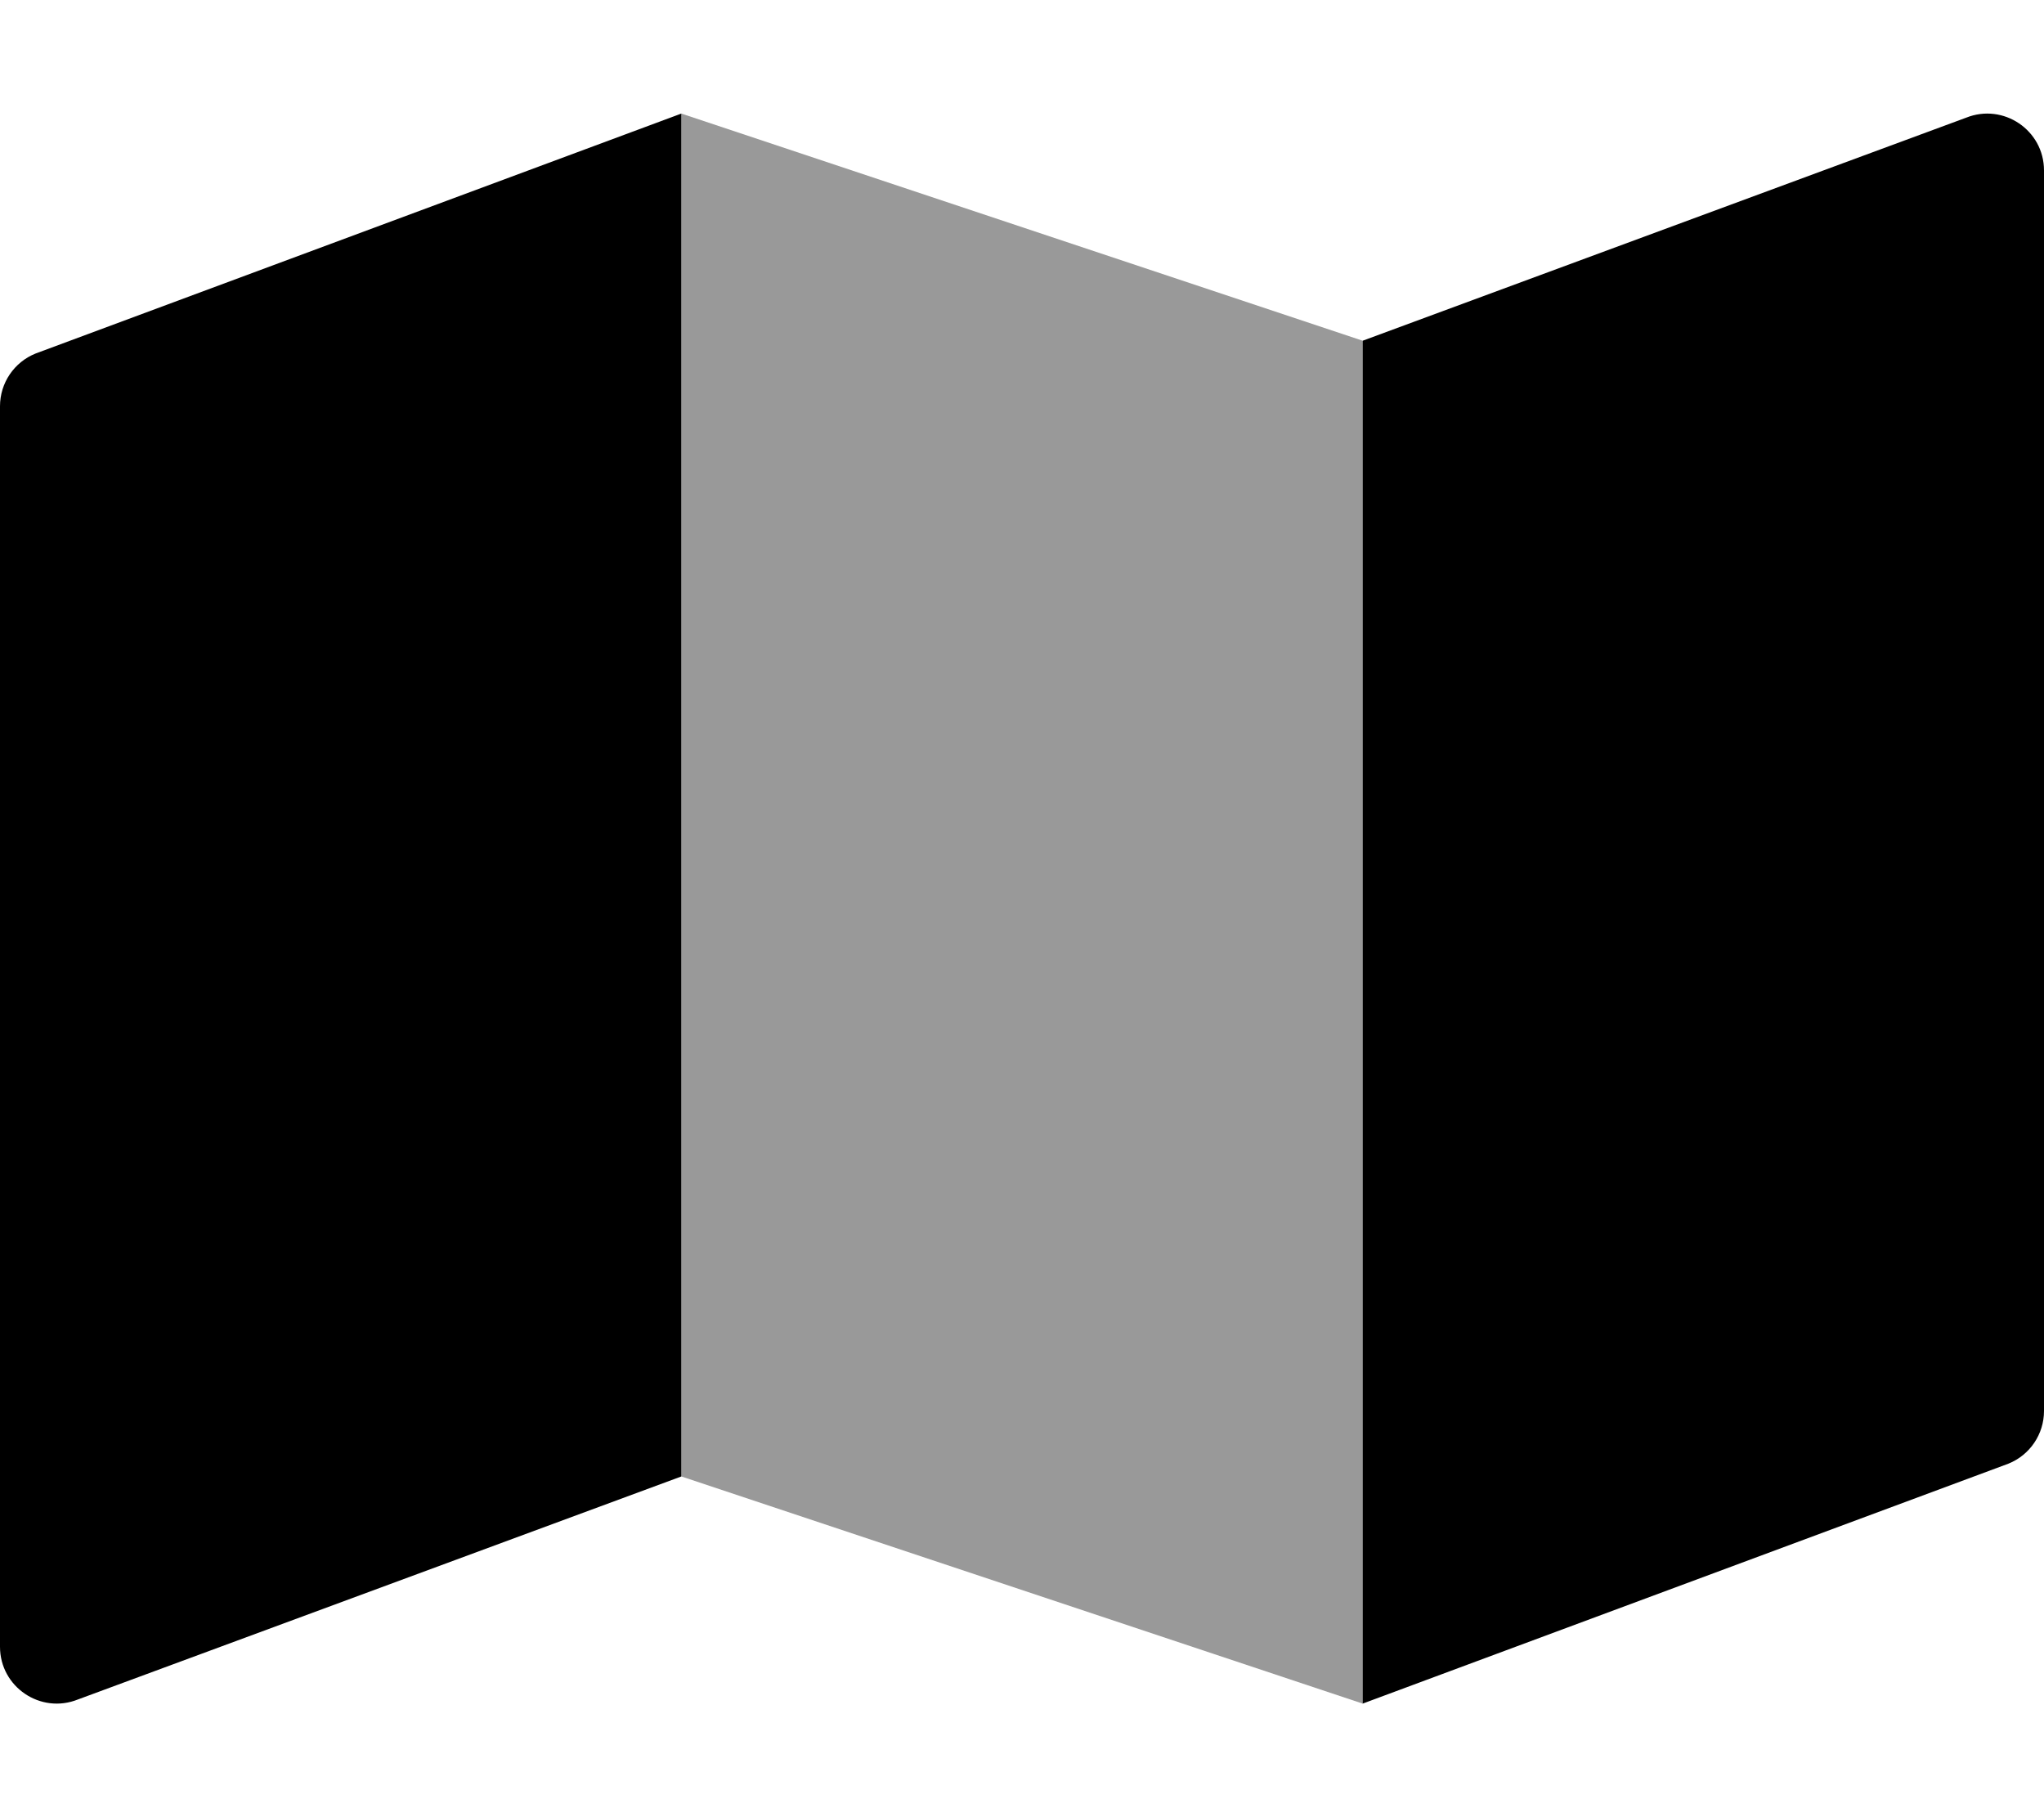 <svg xmlns="http://www.w3.org/2000/svg" viewBox="0 0 576 512"><defs><style>.fa-secondary{opacity:.4}</style></defs><path d="M192 416L384 480V96L192 32V416Z" class="fa-secondary"/><path d="M0 114.449V463.984C0 475.305 11.434 483.043 21.943 478.84L192 416V32L10.059 99.594C3.984 102.023 0 107.906 0 114.449ZM554.059 33.16L384 96V480L565.943 412.406C572.018 409.977 576 404.094 576 397.551V48.016C576 36.695 564.568 28.957 554.059 33.16Z" class="fa-primary"/></svg>